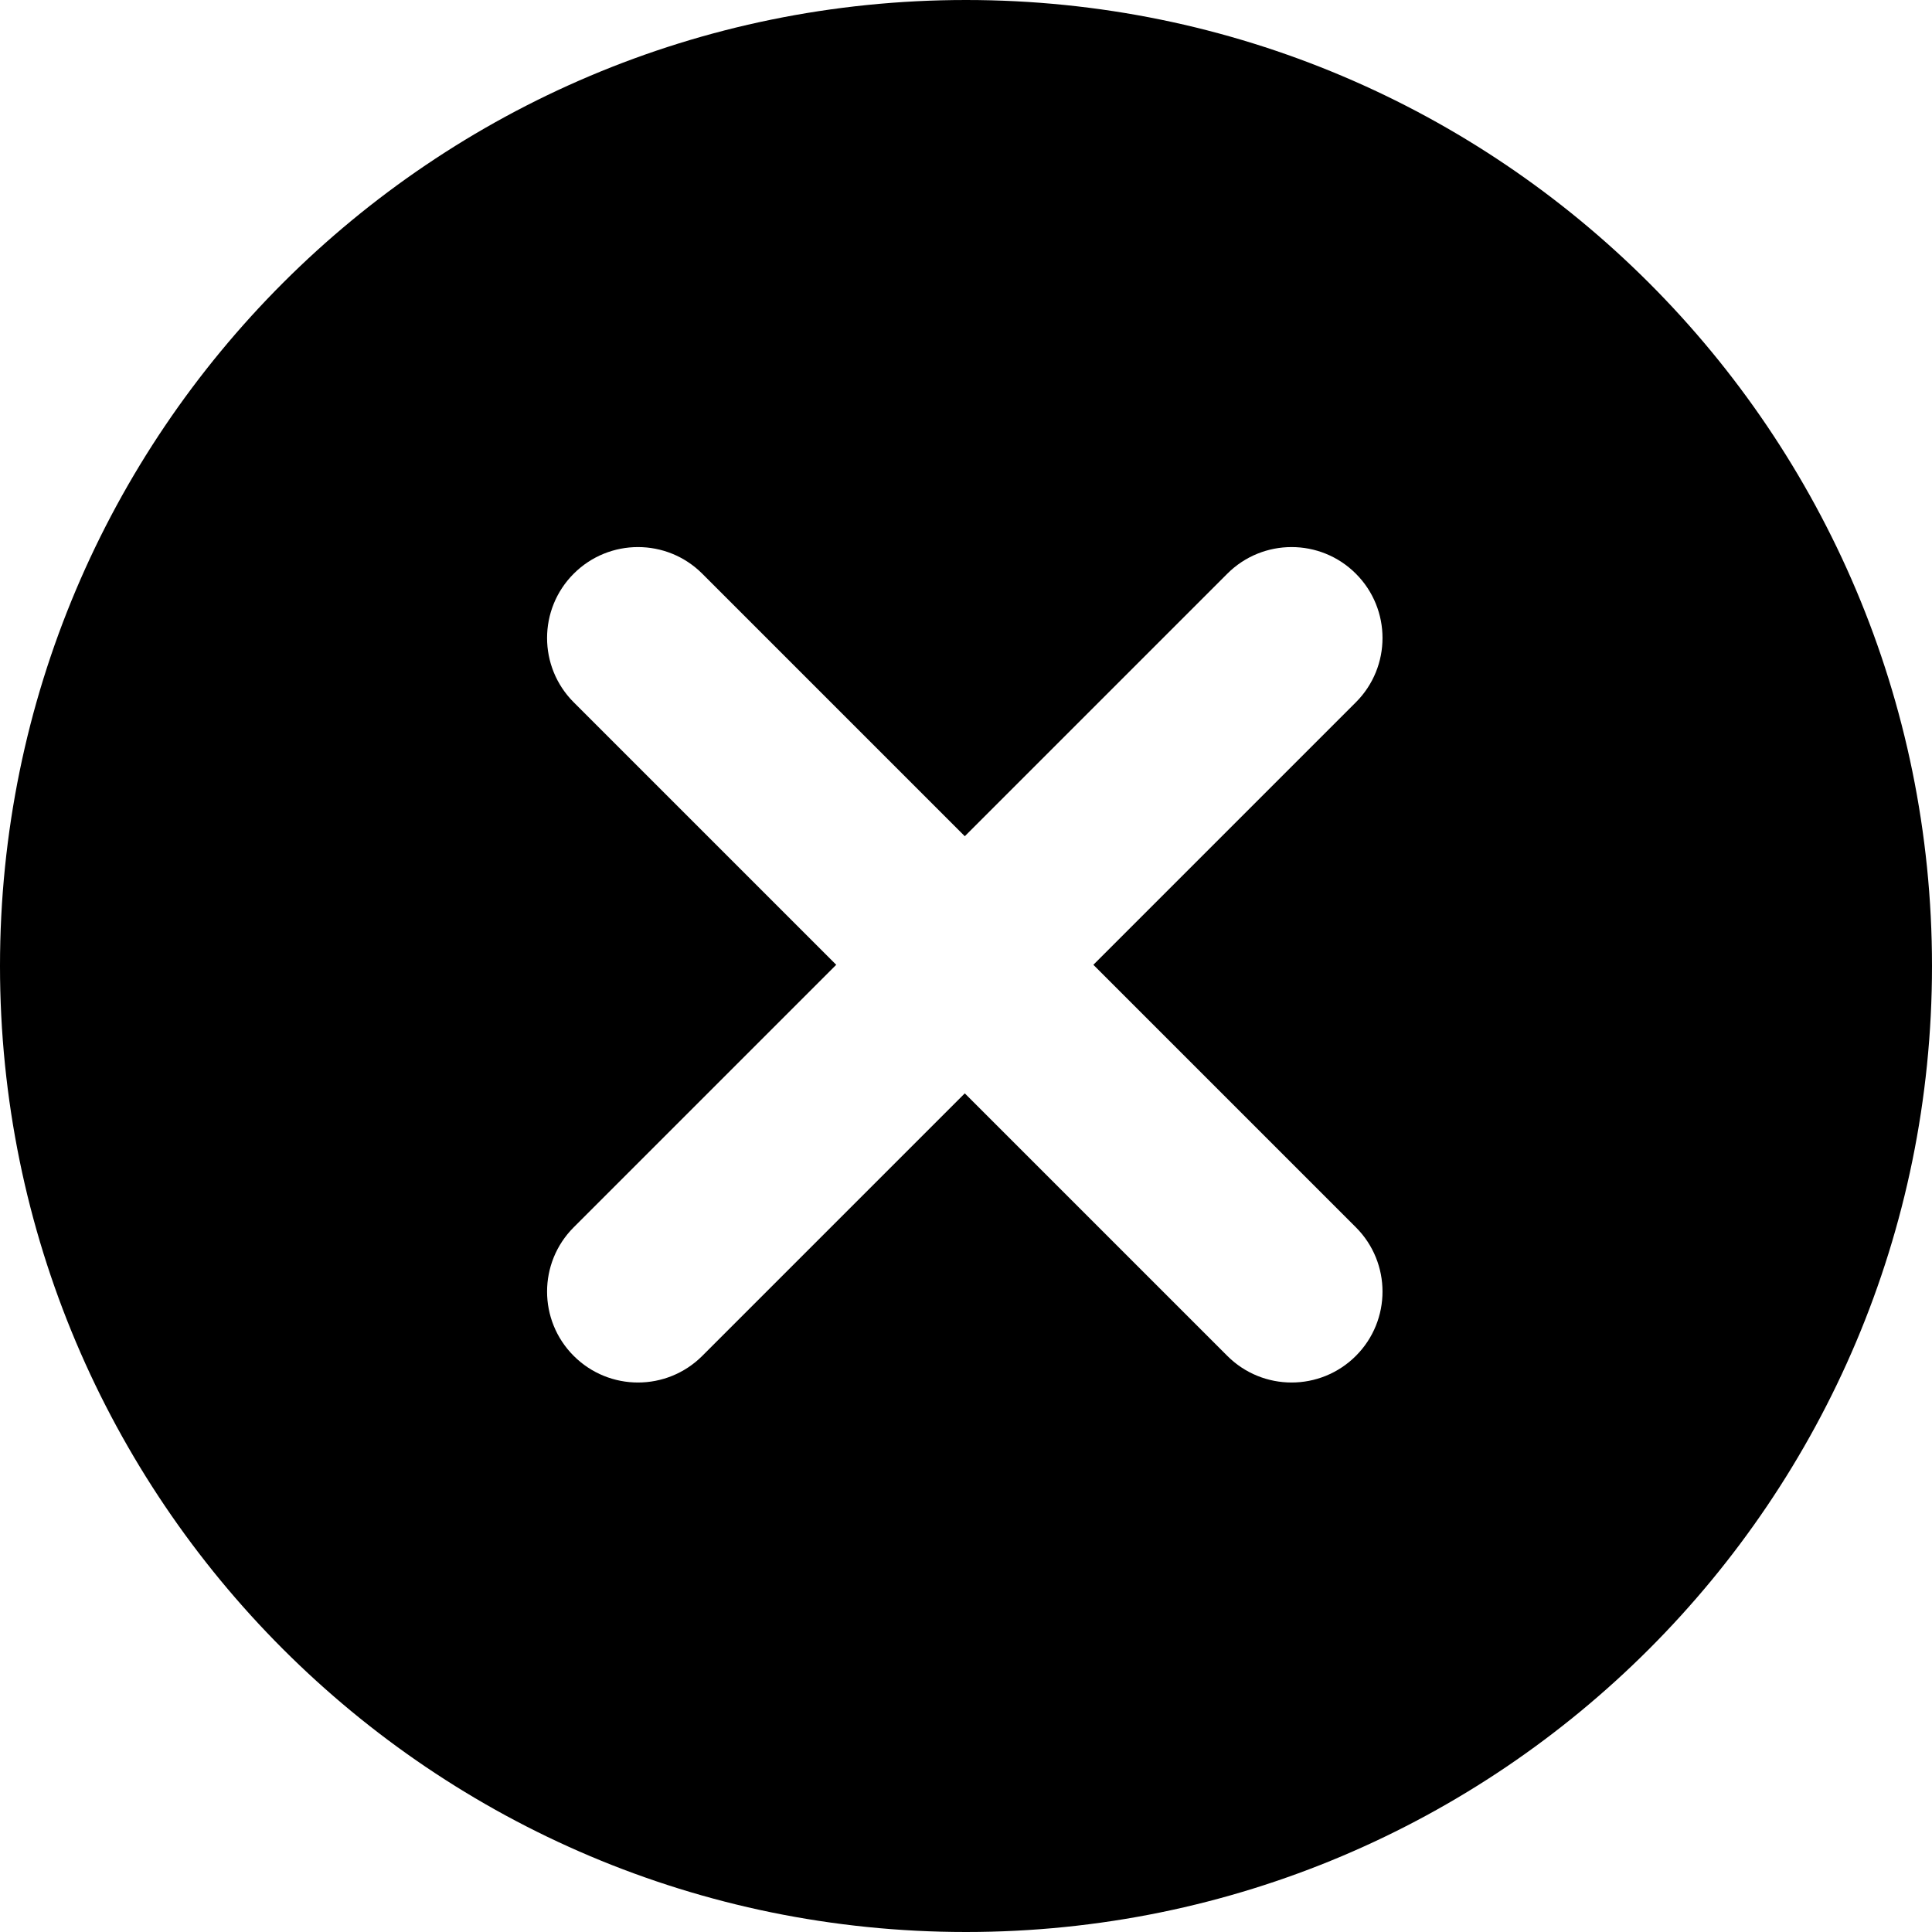 <svg viewBox="0 0 256 256" version="1.1" xmlns="http://www.w3.org/2000/svg" xmlns:xlink="http://www.w3.org/1999/xlink">
    <path d="M144.877,127.84 L179.661,93.056 C184.366,88.351 184.366,80.723 179.661,76.019 C174.956,71.314 167.329,71.314 162.624,76.019 L127.84,110.803 L93.056,76.019 C88.351,71.314 80.723,71.314 76.019,76.019 C71.314,80.723 71.314,88.351 76.019,93.056 L110.803,127.84 L76.019,162.624 C71.314,167.329 71.314,174.956 76.019,179.661 C80.723,184.366 88.351,184.366 93.056,179.661 L127.84,144.877 L162.624,179.661 C167.329,184.366 174.956,184.366 179.661,179.661 C184.366,174.956 184.366,167.329 179.661,162.624 L144.877,127.84 Z M128,256 C57.308,256 0,198.692 0,128 C0,57.308 57.308,0 128,0 C198.692,0 256,57.308 256,128 C256,198.692 198.692,256 128,256 Z" id="close"></path>
</svg>